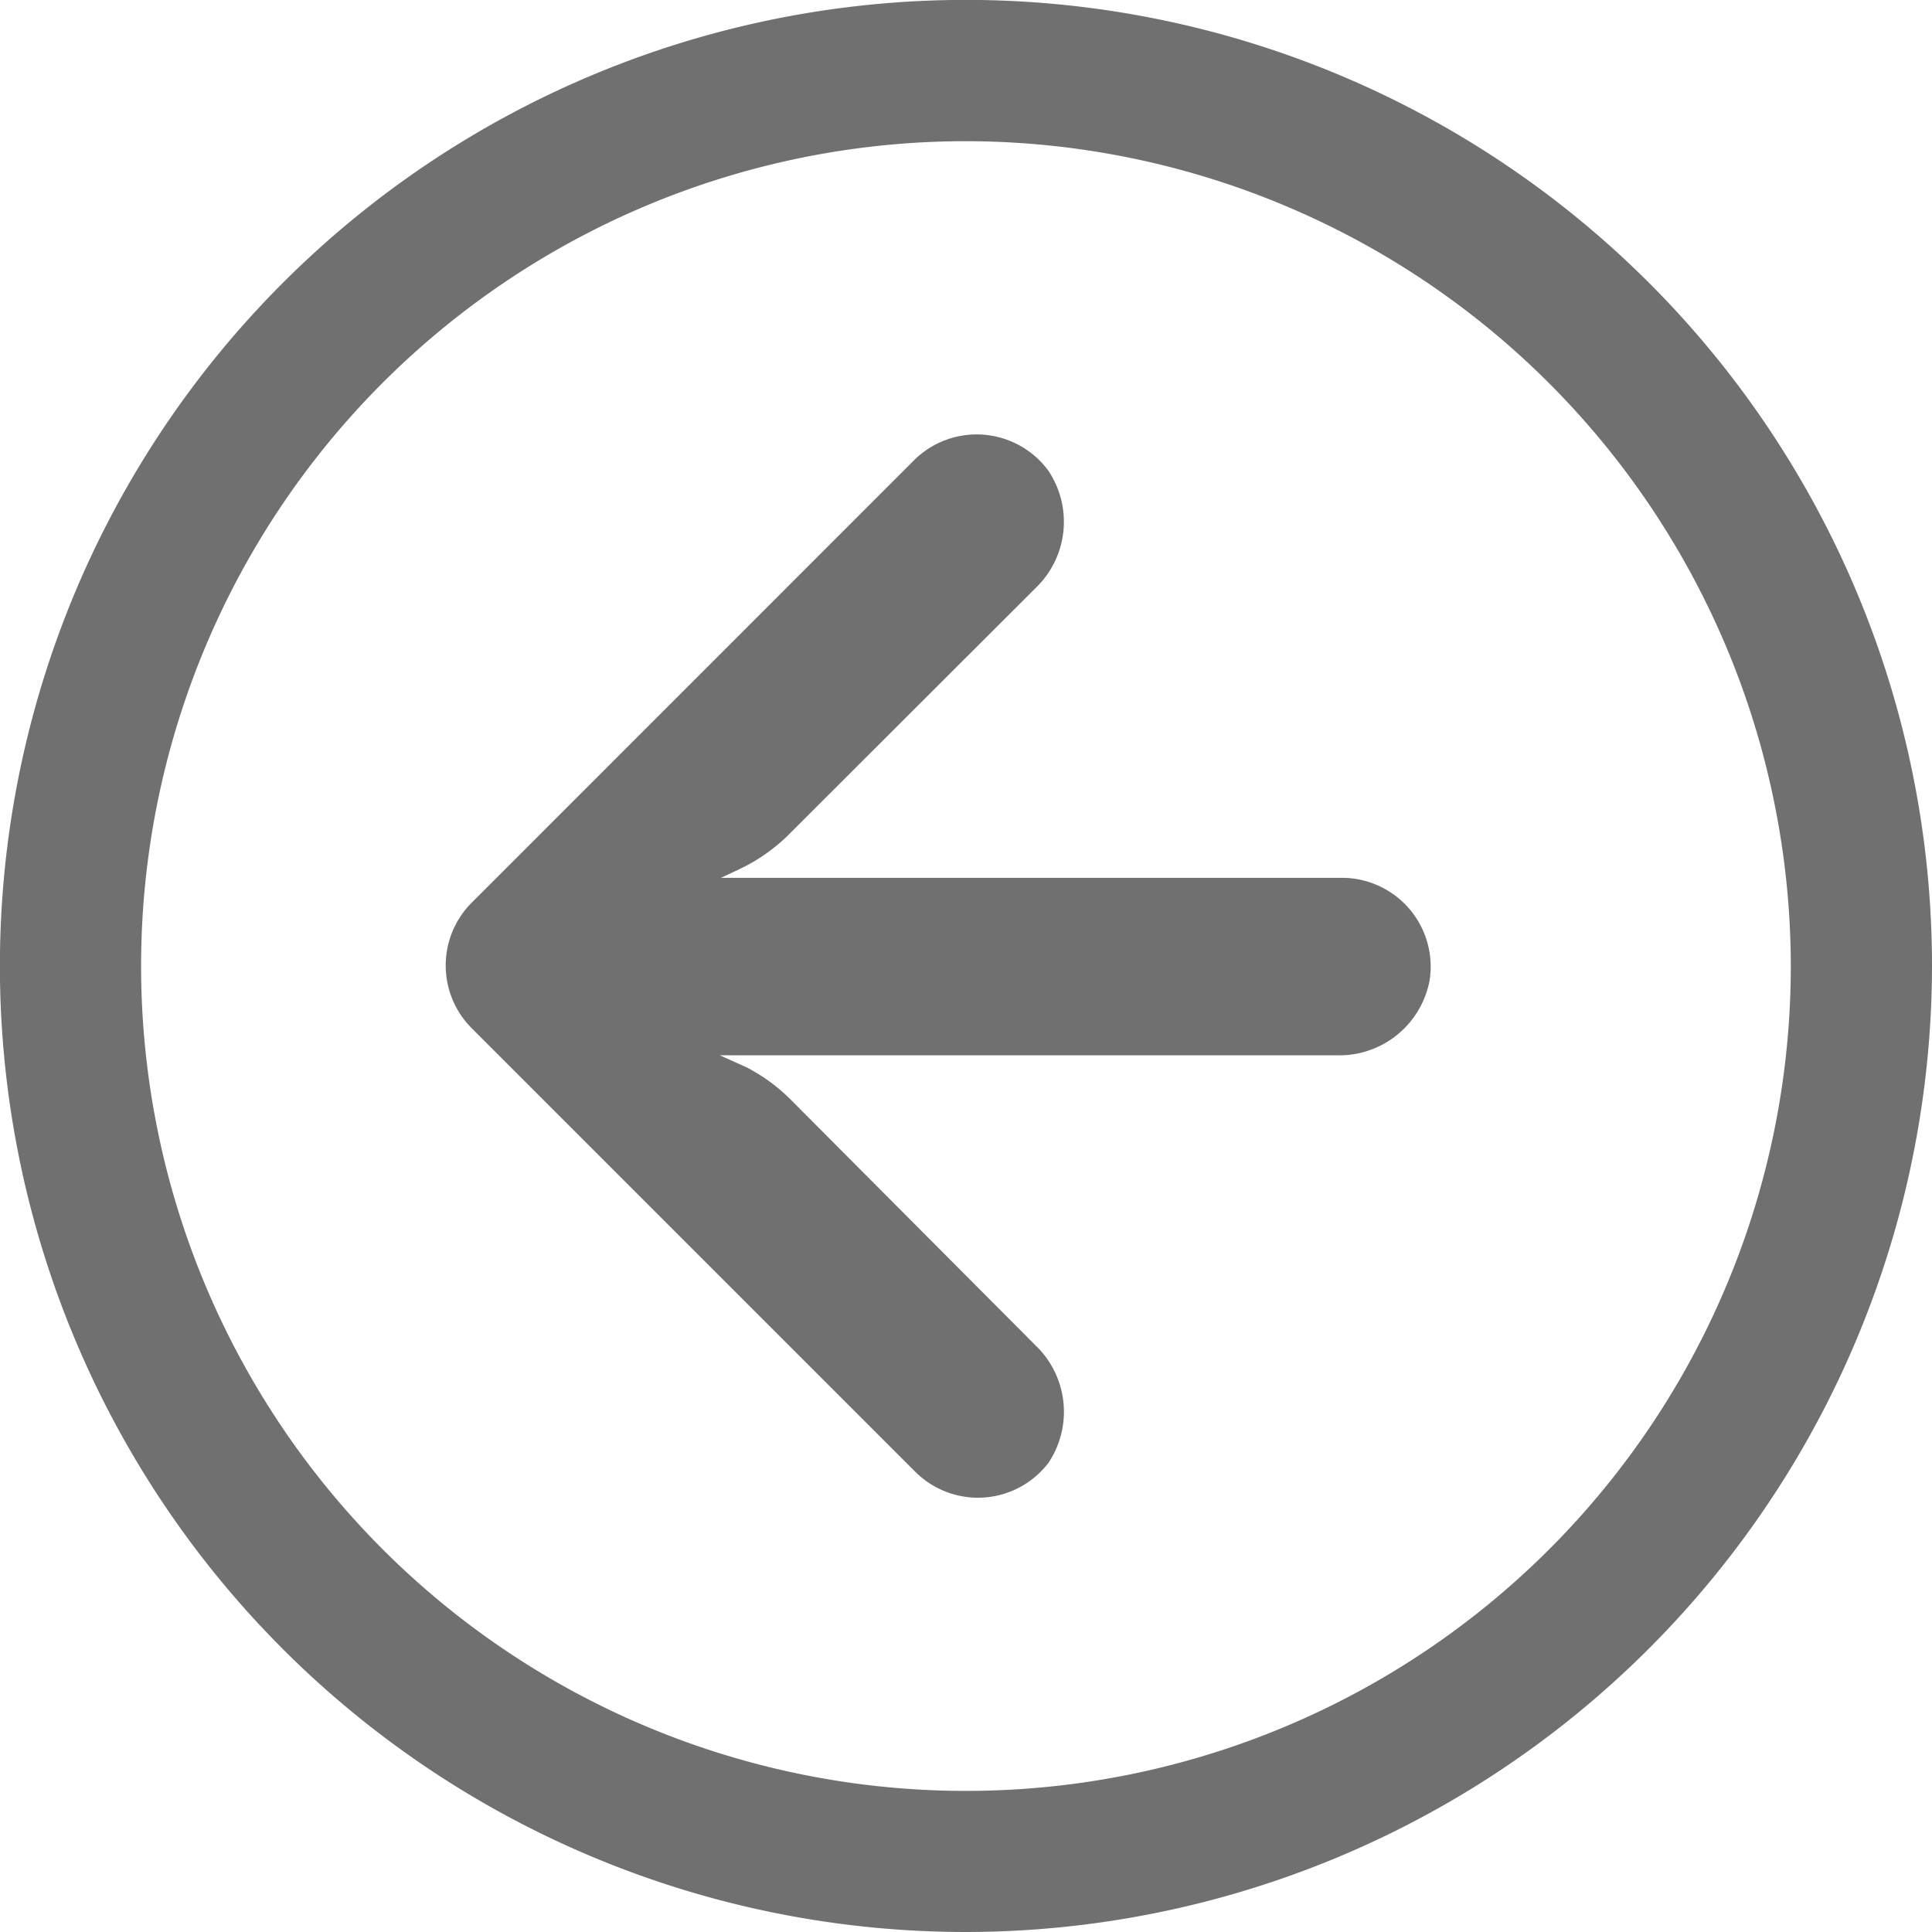 <svg id="Camada_1" data-name="Camada 1" xmlns="http://www.w3.org/2000/svg" viewBox="0 0 205.25 205.25"><defs><style>.cls-1{fill:#707070;}</style></defs><title>voltar_linha</title><path class="cls-1" d="M102.63,205.25A102.63,102.63,0,1,1,205.25,102.63,102.74,102.74,0,0,1,102.63,205.25Zm0-190.25a87.63,87.63,0,1,0,87.62,87.63A87.73,87.73,0,0,0,102.63,15Z"/><path class="cls-1" d="M144.07,93.38a9,9,0,0,0-1.63-.12H76.59l2-.94a19,19,0,0,0,5.32-3.77L110,62.49A9.75,9.75,0,0,0,111.37,50a9.45,9.45,0,0,0-14.14-1.23L50.11,95.9a9.43,9.43,0,0,0,0,13.33h0l47.12,47.12a9.42,9.42,0,0,0,13.33,0,10.06,10.06,0,0,0,.81-.92A9.76,9.76,0,0,0,110,142.92l-26-26.1a18.76,18.76,0,0,0-4.71-3.44l-2.83-1.27h65.47a9.76,9.76,0,0,0,9.94-7.92A9.43,9.43,0,0,0,144.07,93.38Z"/></svg>